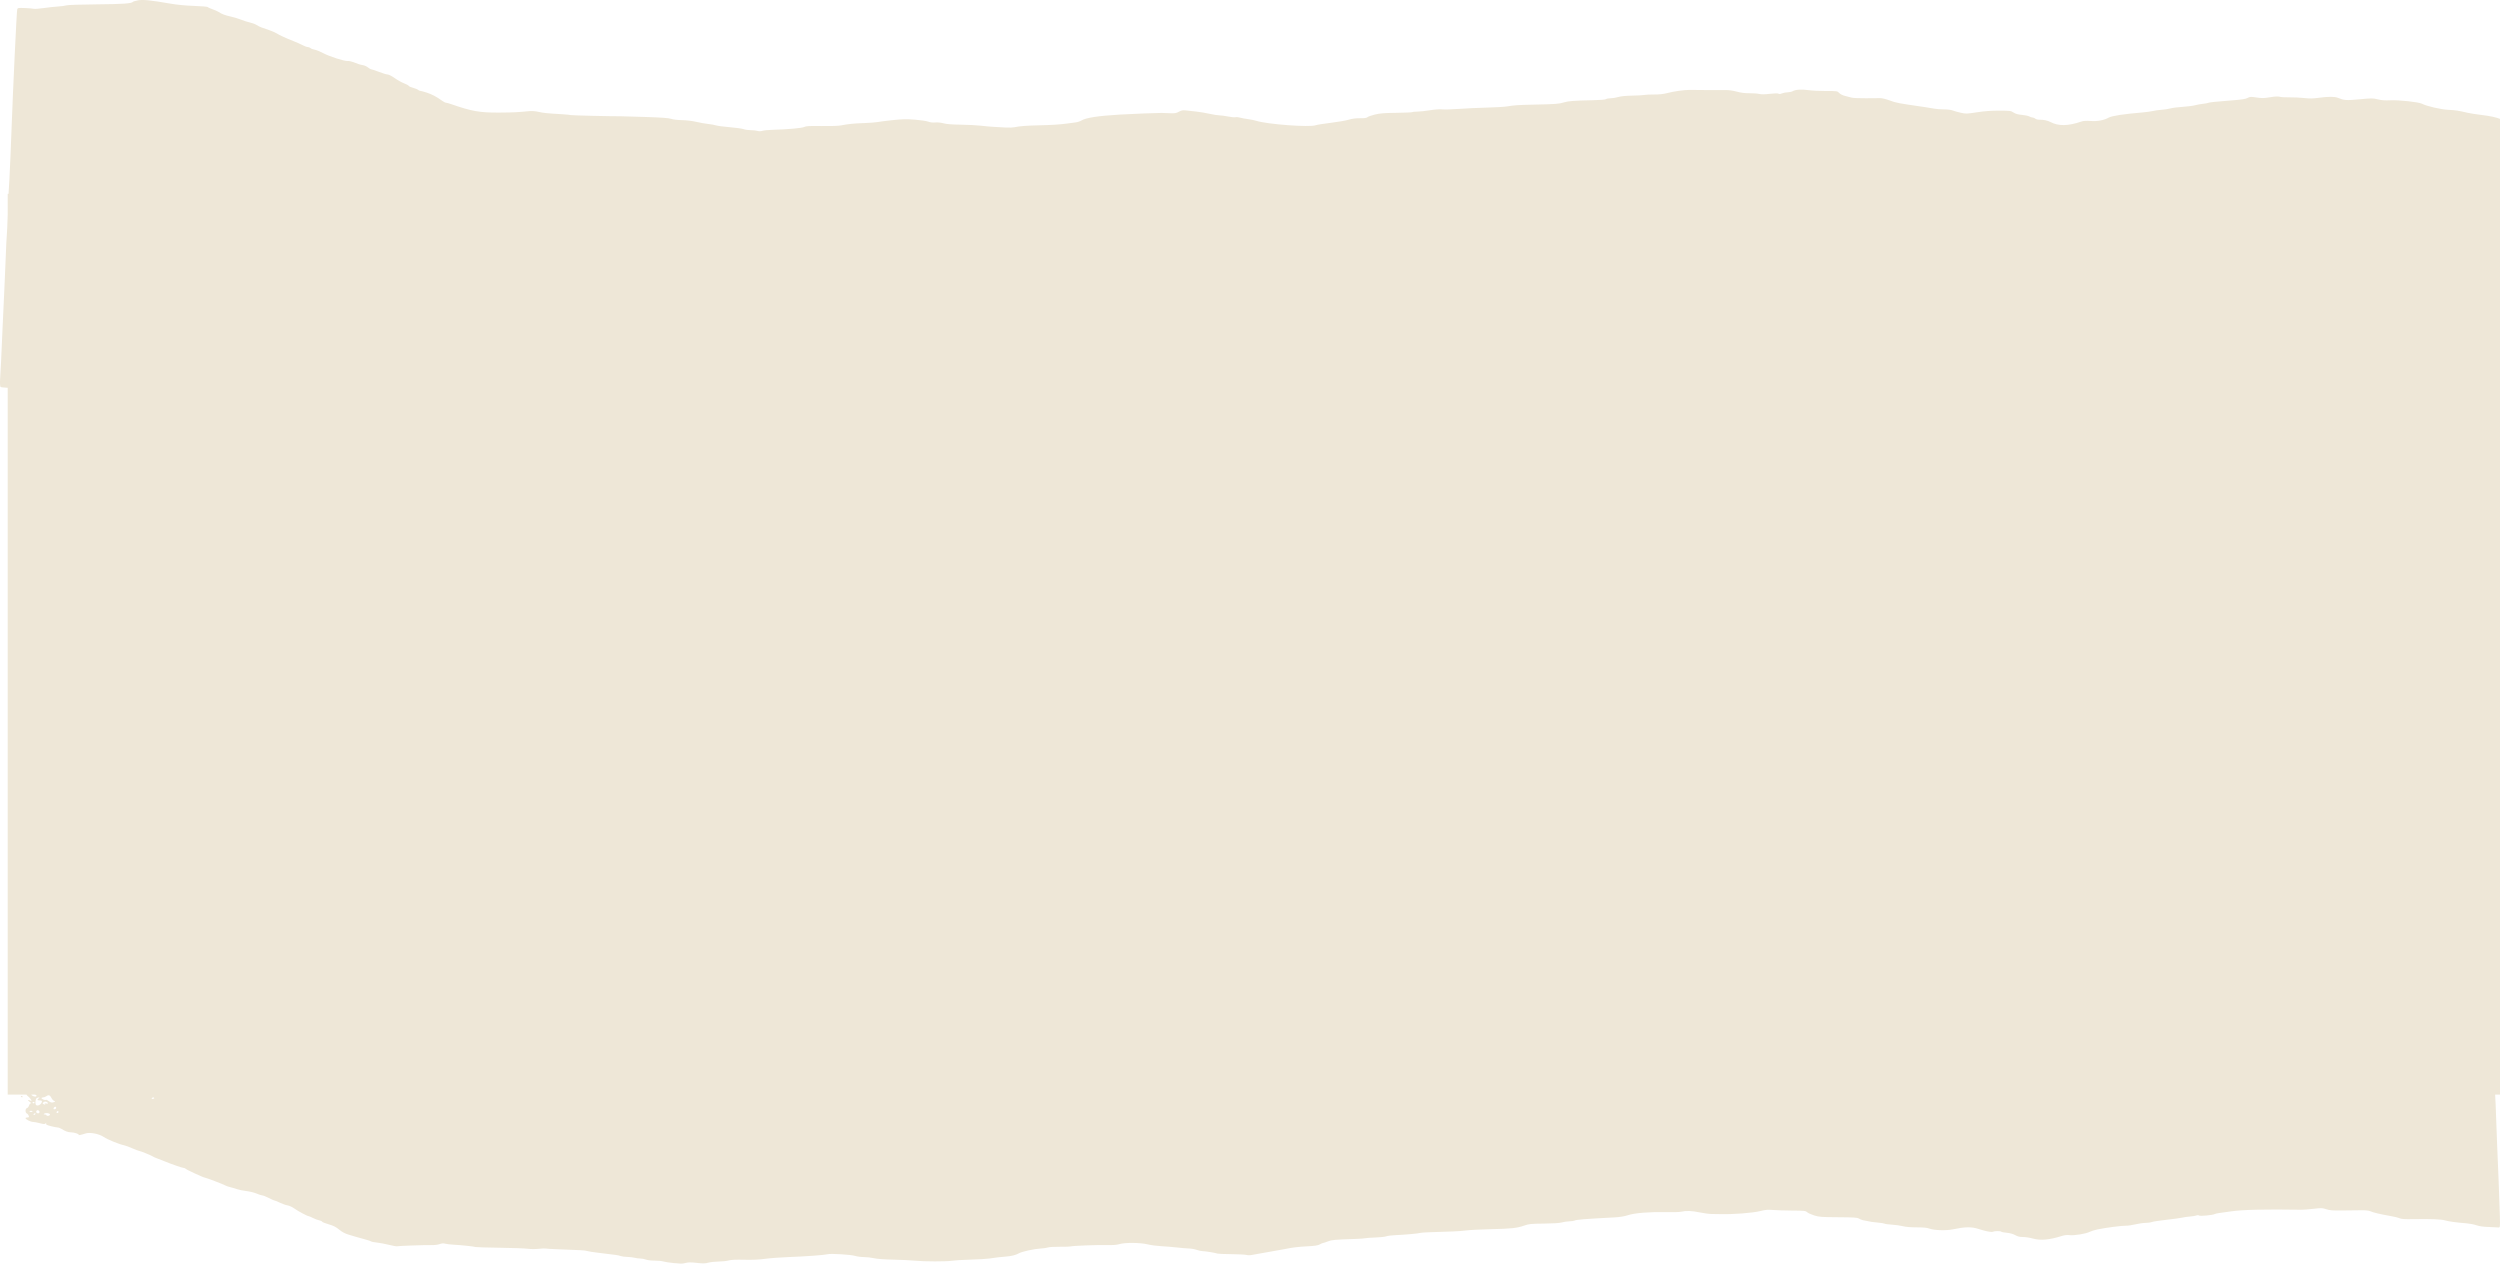 <?xml version="1.0" encoding="UTF-8" standalone="no"?>
<!-- Created with Inkscape (http://www.inkscape.org/) -->

<svg
   width="1133.552mm"
   height="572.959mm"
   viewBox="0 0 1133.552 572.959"
   version="1.1"
   id="svg1"
   xml:space="preserve"
   xmlns="http://www.w3.org/2000/svg"
   xmlns:svg="http://www.w3.org/2000/svg"><defs
     id="defs1" /><g
     id="layer1"
     transform="translate(-1441.019,-5373.981)"><path
       id="path16"
       style="fill:#eee7d7;fill-opacity:1;stroke-width:1"
       d="m 1503.566,5374.14 c -1.117,0.206 -2.133,0.506 -2.26,0.668 -0.606,0.772 -4.523,1.047 -16.385,1.147 -7.475,0.064 -13.107,0.251 -13.784,0.46 -0.63,0.195 -2.36,0.428 -3.845,0.517 -1.485,0.089 -4.405,0.409 -6.492,0.709 -2.086,0.301 -4.105,0.448 -4.485,0.329 -0.38,-0.12 -2.179,-0.273 -3.998,-0.341 -3.128,-0.117 -3.317,-0.084 -3.496,0.619 -0.264,1.036 -1.873,35.107 -2.617,55.438 -0.153,4.165 -0.334,8.861 -0.404,10.434 -0.451,10.299 -0.685,14.912 -0.857,16.829 -0.016,0.106 -0.027,0.743 -0.037,0.898 h -0.391 v 9.368 c -0.127,4.443 -0.317,8.76 -0.42,9.593 -0.103,0.833 -0.297,4.771 -0.432,8.751 -0.134,3.98 -0.427,10.796 -0.65,15.146 -0.224,4.35 -0.598,12.454 -0.832,18.007 -0.571,13.518 -0.828,18.867 -1.101,22.888 -0.126,1.851 -0.052,3.571 0.163,3.822 0.179,0.208 1.913,0.287 3.272,0.395 v 305.944 14.545 h 8.525 c 0.181,0.286 0.43,0.613 0.676,0.766 0.581,0.361 1.593,1.657 1.593,2.039 0,0.127 -0.273,0.062 -0.607,-0.143 -0.334,-0.206 -0.732,-0.283 -0.886,-0.168 -0.154,0.114 0.172,0.486 0.721,0.828 0.55,0.341 0.76,0.631 0.469,0.631 -0.291,0 -0.661,0.453 -0.82,0.993 -0.159,0.54 -0.582,1.066 -0.94,1.167 -0.824,0.235 -0.858,2.101 -0.045,2.462 0.334,0.148 0.722,0.61 0.862,1.027 0.199,0.587 0.063,0.757 -0.606,0.757 -0.474,0 -0.862,0.14 -0.862,0.311 0,0.522 2.322,1.706 3.341,1.706 0.526,0 1.935,0.26 3.13,0.579 1.899,0.506 2.234,0.517 2.644,0.085 0.391,-0.413 0.429,-0.401 0.226,0.074 -0.189,0.441 0.283,0.704 2.107,1.173 1.292,0.332 2.689,0.61 3.102,0.61 0.414,0 1.227,0.308 1.809,0.678 1.601,1.019 2.963,1.515 4.166,1.515 1.47,0 4.002,0.821 3.572,1.159 -0.41,0.321 1.437,-0.05 3.046,-0.613 1.957,-0.684 6.208,0.115 8.301,1.56 1.686,1.164 7.029,3.34 9.34,3.804 0.622,0.125 2.276,0.74 3.677,1.366 1.401,0.626 2.756,1.139 3.011,1.139 0.509,0 6.058,2.276 6.426,2.636 0.127,0.123 0.942,0.483 1.813,0.799 0.871,0.316 2.296,0.871 3.167,1.233 3.12,1.298 8.225,3.074 8.834,3.074 0.341,0 0.783,0.195 0.982,0.434 0.342,0.41 8,3.942 8.547,3.942 0.485,0 8.522,3.057 9.215,3.505 0.382,0.247 1.508,0.64 2.503,0.873 0.995,0.233 2.386,0.642 3.091,0.907 0.705,0.266 2.538,0.633 4.072,0.816 1.534,0.183 3.639,0.703 4.679,1.155 1.04,0.452 2.187,0.822 2.55,0.822 0.363,0 1.696,0.53 2.962,1.178 1.266,0.648 2.475,1.178 2.688,1.178 0.212,0 1.285,0.438 2.385,0.974 1.1,0.535 2.642,1.075 3.428,1.198 0.785,0.123 2.174,0.763 3.084,1.421 1.641,1.186 5.932,3.477 6.512,3.477 0.166,0 1.035,0.371 1.932,0.824 0.896,0.453 2.15,0.922 2.786,1.04 0.636,0.118 1.254,0.406 1.374,0.638 0.121,0.232 1.463,0.769 2.985,1.192 2.036,0.567 3.286,1.2 4.732,2.396 1.341,1.11 2.738,1.846 4.399,2.321 1.338,0.382 2.841,0.827 3.338,0.989 0.497,0.162 2.181,0.632 3.741,1.045 1.56,0.412 2.934,0.867 3.054,1.011 0.121,0.144 1.269,0.369 2.555,0.5 1.286,0.132 3.736,0.593 5.445,1.025 1.709,0.432 3.355,0.729 3.657,0.659 0.816,-0.191 12.85,-0.603 15.601,-0.534 1.382,0.034 2.965,-0.154 3.758,-0.449 1.001,-0.371 1.681,-0.421 2.518,-0.184 0.631,0.179 2.4,0.387 3.931,0.463 3.333,0.165 9.294,0.801 9.834,1.05 0.212,0.098 5.125,0.242 10.917,0.322 5.792,0.078 11.531,0.286 12.753,0.458 1.281,0.181 3.356,0.194 4.901,0.032 1.474,-0.155 2.916,-0.216 3.206,-0.137 0.29,0.079 2.462,0.217 4.825,0.303 11.399,0.419 13.185,0.523 13.916,0.813 0.432,0.172 2.923,0.56 5.535,0.864 7.609,0.884 8.768,1.055 9.725,1.427 0.497,0.193 1.862,0.374 3.031,0.4 1.17,0.027 2.659,0.2 3.309,0.384 0.65,0.184 1.79,0.334 2.533,0.334 0.743,0 1.918,0.22 2.614,0.488 0.706,0.272 2.445,0.481 3.936,0.468 1.469,-0.013 3.281,0.171 4.027,0.4 0.746,0.23 2.68,0.527 4.297,0.661 v 0.013 c 1.617,0.134 3.266,0.264 3.664,0.291 0.398,0.027 1.396,-0.126 2.217,-0.339 1.122,-0.288 2.344,-0.289 4.929,0 2.831,0.316 3.758,0.298 5.248,-0.103 0.995,-0.268 3.055,-0.489 4.579,-0.502 1.524,-0.013 3.564,-0.223 4.534,-0.478 1.248,-0.334 3.348,-0.425 7.182,-0.334 3.784,0.09 6.645,-0.04 9.489,-0.43 2.239,-0.308 7.124,-0.668 10.856,-0.8 7.338,-0.26 16.063,-0.901 17.444,-1.281 1.386,-0.382 10.533,0.178 12.4,0.759 0.938,0.292 2.748,0.534 4.024,0.534 1.276,0 3.337,0.237 4.582,0.522 1.429,0.328 4.676,0.566 8.821,0.65 3.608,0.073 7.983,0.281 9.725,0.464 4.053,0.424 14.35,0.438 16.85,0.023 1.057,-0.175 4.822,-0.4 8.368,-0.5 3.546,-0.099 7.363,-0.321 8.483,-0.493 3.031,-0.466 4.949,-0.693 7.464,-0.884 2.628,-0.2 4.556,-0.682 6.001,-1.5 1.405,-0.795 6.897,-1.997 9.855,-2.157 1.339,-0.073 2.83,-0.29 3.315,-0.483 0.485,-0.192 2.915,-0.335 5.401,-0.316 2.487,0.02 4.71,-0.05 4.939,-0.157 0.635,-0.292 12.045,-0.72 16.475,-0.617 2.752,0.064 4.419,-0.064 5.597,-0.43 2.465,-0.766 9.467,-0.701 12.777,0.119 1.423,0.353 4.215,0.725 6.206,0.826 1.99,0.102 5.145,0.363 7.011,0.579 1.866,0.216 4.321,0.425 5.455,0.463 1.134,0.037 2.743,0.322 3.575,0.631 0.832,0.309 2.042,0.561 2.688,0.574 1.277,0.013 6.044,0.805 6.722,1.117 0.231,0.106 3.047,0.217 6.257,0.248 3.21,0.031 6.324,0.192 6.919,0.359 0.651,0.181 1.644,0.177 2.488,-0.013 0.773,-0.173 3.847,-0.723 6.833,-1.221 2.985,-0.498 6.446,-1.115 7.69,-1.37 3.889,-0.799 6.19,-1.082 10.736,-1.321 3.308,-0.174 4.674,-0.391 5.499,-0.874 0.604,-0.353 1.272,-0.642 1.485,-0.642 0.213,0 1.179,-0.316 2.147,-0.702 1.747,-0.697 3.031,-0.811 12.703,-1.127 1.99,-0.065 3.924,-0.209 4.297,-0.32 0.373,-0.111 2.416,-0.257 4.541,-0.323 2.124,-0.066 4.326,-0.306 4.894,-0.532 0.568,-0.226 2.494,-0.47 4.28,-0.54 4.08,-0.161 10.629,-0.755 11.195,-1.016 0.384,-0.176 4.72,-0.369 14.896,-0.663 1.866,-0.053 4.614,-0.264 6.107,-0.468 1.493,-0.203 6.378,-0.451 10.856,-0.55 9.395,-0.208 11.963,-0.483 15.26,-1.638 2.154,-0.754 3.009,-0.841 8.941,-0.902 4.176,-0.044 7.098,-0.229 8.043,-0.511 0.816,-0.244 2.342,-0.474 3.392,-0.512 1.05,-0.037 2.113,-0.177 2.362,-0.31 0.873,-0.466 4.314,-0.746 18.147,-1.472 2.409,-0.126 4.51,-0.468 6.107,-0.992 3.11,-1.021 9.657,-1.552 17.136,-1.392 3.11,0.068 6.272,-0.02 7.028,-0.194 2.302,-0.528 4.796,-0.437 8.384,0.309 1.883,0.392 4.326,0.723 5.428,0.723 1.102,0 2.615,0.029 3.361,0.052 6.221,0.189 15.116,-0.479 18.852,-1.415 2.26,-0.566 3.345,-0.656 5.549,-0.459 1.507,0.135 5.448,0.26 8.759,0.278 5.527,0.031 6.083,0.092 6.786,0.736 0.421,0.386 1.871,1.046 3.223,1.466 2.232,0.694 3.235,0.769 10.925,0.815 7.049,0.042 8.609,0.141 9.304,0.59 0.459,0.296 1.344,0.646 1.966,0.778 3.389,0.715 4.521,0.894 6.785,1.075 1.368,0.109 2.695,0.324 2.949,0.477 0.254,0.153 1.781,0.357 3.393,0.454 1.612,0.097 3.822,0.409 4.911,0.696 1.251,0.329 3.549,0.521 6.242,0.521 3.007,0 4.671,0.157 5.65,0.534 2.145,0.825 7.61,1.014 10.685,0.37 5.571,-1.167 8.535,-1.215 11.659,-0.187 3.231,1.063 5.928,1.58 6.598,1.264 0.795,-0.378 3.429,-0.384 3.738,-0.012 0.132,0.159 1.264,0.378 2.517,0.489 1.422,0.126 2.845,0.522 3.788,1.058 1.091,0.62 2.064,0.857 3.509,0.857 1.099,0 3.116,0.311 4.481,0.691 3.566,0.994 7.446,0.645 13.282,-1.194 1.171,-0.369 2.321,-0.481 3.461,-0.338 2.026,0.255 7.38,-0.628 9.034,-1.49 0.622,-0.324 2.251,-0.828 3.619,-1.119 3.485,-0.742 11.268,-1.751 12.892,-1.672 0.746,0.037 2.621,-0.235 4.166,-0.604 1.545,-0.369 3.645,-0.67 4.666,-0.67 1.022,0 2.302,-0.177 2.845,-0.394 0.543,-0.216 3.532,-0.672 6.642,-1.014 3.11,-0.342 6.309,-0.781 7.11,-0.976 0.8,-0.195 2.398,-0.423 3.552,-0.507 1.154,-0.084 2.454,-0.294 2.887,-0.467 0.499,-0.199 0.954,-0.191 1.239,0.021 0.494,0.367 6.301,-0.188 7.134,-0.682 0.259,-0.153 1.183,-0.363 2.053,-0.465 0.871,-0.103 3.212,-0.43 5.202,-0.728 5.201,-0.78 15.164,-1.011 32.175,-0.749 0.778,0.012 3.167,-0.181 5.308,-0.429 3.613,-0.418 4.03,-0.405 5.801,0.189 1.583,0.531 2.837,0.629 7.358,0.572 2.997,-0.038 6.843,-0.082 8.545,-0.1 1.934,-0.019 3.461,0.143 4.071,0.434 1.213,0.58 4.462,1.356 8.892,2.124 1.866,0.324 3.846,0.805 4.401,1.071 0.748,0.358 2.272,0.461 5.881,0.403 8.52,-0.14 12.846,0.028 14.778,0.573 1.827,0.515 4.889,0.929 9.77,1.321 1.368,0.111 3.355,0.503 4.414,0.873 1.278,0.447 3.103,0.706 5.428,0.771 1.926,0.055 3.909,0.154 4.407,0.222 0.878,0.118 0.9,-0.034 0.77,-5.095 -0.153,-5.913 -0.894,-25.298 -1.211,-31.639 -0.117,-2.314 -0.321,-7.843 -0.457,-12.286 -0.135,-4.443 -0.343,-9.366 -0.462,-10.939 0,-0.046 -0.016,-0.22 -0.016,-0.271 h 2.204 v -343.722 -64.737 -33.964 c -1.55,-0.65 -4.473,-1.323 -8.668,-1.815 -2.232,-0.262 -4.923,-0.682 -5.979,-0.933 -4.114,-0.977 -5.457,-1.184 -8.756,-1.349 -3.431,-0.172 -9.807,-1.644 -11.976,-2.764 -1.511,-0.78 -10.477,-1.752 -14.356,-1.556 -2.398,0.121 -3.896,0.012 -5.641,-0.424 -2.242,-0.556 -2.707,-0.557 -8.279,-0.035 -6.111,0.575 -6.982,0.514 -9.924,-0.696 -1.378,-0.566 -4.463,-0.557 -8.665,0.027 -2.593,0.36 -4.036,0.381 -6.62,0.093 -1.817,-0.203 -4.79,-0.339 -6.605,-0.304 -1.815,0.036 -3.787,-0.082 -4.38,-0.26 -0.755,-0.226 -2.068,-0.162 -4.374,0.214 -2.813,0.459 -3.717,0.476 -6.169,0.111 -2.639,-0.393 -2.97,-0.375 -4.07,0.212 -0.873,0.466 -2.645,0.751 -6.537,1.05 -7.81,0.602 -10.832,0.917 -11.364,1.183 -0.26,0.13 -1.296,0.319 -2.303,0.418 -1.007,0.099 -2.639,0.397 -3.626,0.661 -0.987,0.264 -3.506,0.588 -5.598,0.719 -2.092,0.132 -4.567,0.449 -5.5,0.706 -0.932,0.257 -2.758,0.537 -4.058,0.623 -1.299,0.086 -3.035,0.33 -3.857,0.542 -0.822,0.212 -2.937,0.507 -4.699,0.655 -8.64,0.724 -13.921,1.533 -15.418,2.36 -2.179,1.204 -5.086,1.746 -8.157,1.521 -2.053,-0.15 -3.27,-0.074 -4.276,0.271 -5.99,2.053 -10.373,2.11 -14.006,0.183 -1.279,-0.679 -3.143,-1.065 -4.97,-1.031 -0.737,0.014 -1.577,-0.2 -1.867,-0.476 -0.29,-0.276 -0.842,-0.513 -1.224,-0.513 -0.383,0 -1.059,-0.228 -1.504,-0.494 -0.445,-0.266 -1.952,-0.584 -3.348,-0.709 -1.791,-0.16 -2.91,-0.474 -3.803,-1.066 -1.194,-0.792 -1.556,-0.836 -6.476,-0.849 -3.7,-0.013 -6.628,0.208 -10.101,0.743 -4.671,0.719 -5.001,0.729 -7.354,0.208 -1.355,-0.3 -2.998,-0.765 -3.652,-1.033 -0.674,-0.277 -2.368,-0.489 -3.915,-0.49 -1.5,0 -3.422,-0.14 -4.271,-0.309 -0.849,-0.169 -2.793,-0.488 -4.319,-0.71 -12.674,-1.839 -12.945,-1.89 -16.063,-3.039 -1.563,-0.576 -3.442,-1.044 -4.175,-1.044 -0.733,0 -3.709,0.024 -6.615,0.051 -2.906,0.027 -5.789,-0.095 -6.407,-0.273 -0.618,-0.177 -1.963,-0.521 -2.989,-0.764 -1.079,-0.256 -2.224,-0.825 -2.717,-1.35 -0.846,-0.895 -0.892,-0.909 -6.037,-0.896 -2.852,0.013 -6.426,-0.173 -7.944,-0.399 -3.028,-0.452 -5.864,-0.257 -7.113,0.488 -0.443,0.264 -1.478,0.49 -2.3,0.503 -0.822,0.013 -1.975,0.232 -2.562,0.488 -0.713,0.311 -1.234,0.355 -1.572,0.135 -0.332,-0.218 -1.675,-0.196 -3.919,0.062 -2.394,0.275 -3.838,0.289 -4.835,0.048 -0.782,-0.19 -2.767,-0.334 -4.411,-0.32 -2.065,0.018 -3.848,-0.208 -5.766,-0.732 -1.755,-0.479 -3.64,-0.739 -5.125,-0.705 -1.292,0.033 -5.04,0.031 -8.329,0 -3.289,-0.032 -6.845,-0.058 -7.902,-0.071 -2.487,-0.019 -7.26,0.664 -10.298,1.472 -1.601,0.426 -3.513,0.63 -5.765,0.613 -1.854,-0.014 -3.851,0.078 -4.438,0.203 -0.587,0.126 -3.085,0.265 -5.552,0.308 -2.917,0.052 -5.138,0.274 -6.354,0.637 -1.028,0.307 -2.576,0.557 -3.439,0.557 -0.863,0 -1.792,0.176 -2.065,0.391 -0.311,0.245 -2.608,0.43 -6.171,0.499 -8.199,0.157 -10.962,0.367 -12.909,0.981 -2.162,0.682 -3.76,0.803 -13.054,0.999 -7.921,0.166 -9.089,0.242 -12.814,0.833 -1.292,0.205 -5.424,0.445 -9.183,0.534 -3.759,0.089 -9.429,0.353 -12.6,0.587 -3.171,0.234 -6.563,0.332 -7.538,0.216 -1.077,-0.128 -3.255,0.029 -5.552,0.399 -2.079,0.335 -4.662,0.615 -5.739,0.615 -1.077,0 -2.087,0.108 -2.247,0.234 -0.159,0.126 -3.411,0.268 -7.225,0.316 -5.584,0.07 -7.487,0.223 -9.768,0.782 -1.557,0.382 -3.07,0.92 -3.361,1.197 -0.379,0.36 -1.333,0.493 -3.361,0.471 -1.934,-0.021 -3.577,0.193 -5.181,0.678 -1.292,0.39 -4.944,1.023 -8.115,1.406 -3.171,0.383 -6.232,0.875 -6.8,1.091 -2.673,1.019 -22.046,-0.419 -26.942,-2.001 -0.822,-0.266 -2.553,-0.618 -3.845,-0.783 -1.292,-0.165 -2.903,-0.469 -3.58,-0.674 -0.677,-0.206 -1.586,-0.283 -2.021,-0.175 -0.435,0.11 -1.963,-0.037 -3.396,-0.328 -1.432,-0.289 -3.214,-0.526 -3.959,-0.526 -0.745,0 -2.7,-0.309 -4.343,-0.686 -1.644,-0.378 -4.43,-0.845 -6.191,-1.038 -1.762,-0.193 -3.916,-0.43 -4.786,-0.525 -1.213,-0.134 -1.909,0.013 -2.984,0.613 -1.194,0.674 -1.816,0.77 -4.184,0.674 -1.53,-0.062 -3.166,-0.122 -3.636,-0.135 -1.589,-0.042 -13.634,0.438 -19.006,0.756 -9.875,0.585 -15.358,1.434 -17.39,2.694 -0.585,0.362 -1.763,0.745 -2.62,0.849 -0.857,0.104 -2.616,0.34 -3.908,0.523 -3.042,0.432 -7.18,0.688 -13.027,0.809 -5.194,0.107 -8.73,0.386 -10.678,0.843 -0.705,0.16 -2.434,0.237 -3.844,0.16 -1.409,-0.078 -3.909,-0.213 -5.553,-0.304 -1.645,-0.09 -4.335,-0.332 -5.979,-0.538 -1.644,-0.206 -5.68,-0.412 -8.969,-0.458 -4.156,-0.057 -6.578,-0.247 -7.939,-0.623 -1.169,-0.322 -2.684,-0.474 -3.756,-0.377 -1.163,0.106 -2.281,-0.028 -3.166,-0.376 -0.753,-0.296 -3.467,-0.701 -6.032,-0.899 -3.866,-0.299 -5.58,-0.264 -10.037,0.206 -2.956,0.312 -6.06,0.707 -6.897,0.877 -0.837,0.17 -3.526,0.378 -5.979,0.462 -4.862,0.166 -7.168,0.394 -10.438,1.03 -1.377,0.267 -4.565,0.38 -8.969,0.315 -5.544,-0.081 -7.023,0 -7.831,0.411 -1.033,0.529 -7.527,1.121 -14.165,1.292 -1.997,0.05 -4.159,0.259 -4.805,0.463 -0.792,0.25 -1.531,0.264 -2.27,0.042 -0.603,-0.18 -1.968,-0.328 -3.033,-0.328 -1.065,0 -2.542,-0.214 -3.283,-0.475 -0.74,-0.261 -3.556,-0.656 -6.257,-0.876 -2.702,-0.221 -5.489,-0.588 -6.193,-0.817 -0.705,-0.229 -2.338,-0.525 -3.63,-0.656 -1.292,-0.131 -3.695,-0.558 -5.339,-0.949 -1.785,-0.424 -4.406,-0.739 -6.502,-0.781 -2.054,-0.041 -4.092,-0.283 -4.912,-0.582 -1.024,-0.373 -4.099,-0.6 -11.438,-0.843 -5.52,-0.183 -10.614,-0.325 -11.319,-0.325 -4.707,0.028 -22.431,-0.391 -22.731,-0.537 -0.202,-0.098 -1.897,-0.269 -3.767,-0.38 -7.226,-0.428 -8.586,-0.564 -10.823,-1.076 -1.54,-0.352 -3.039,-0.458 -4.492,-0.316 -5.207,0.509 -6.818,0.585 -13.284,0.634 -8.855,0.068 -12.549,-0.579 -21.902,-3.837 -1.005,-0.35 -2.061,-0.637 -2.349,-0.638 -0.287,0 -1.099,-0.423 -1.804,-0.938 -2.407,-1.758 -4.566,-2.892 -6.981,-3.668 -1.328,-0.426 -2.632,-0.776 -2.897,-0.777 -0.265,0 -0.694,-0.204 -0.955,-0.451 -0.26,-0.247 -1.266,-0.655 -2.234,-0.907 -0.968,-0.252 -1.853,-0.648 -1.966,-0.882 -0.113,-0.233 -1.091,-0.761 -2.171,-1.173 -1.081,-0.412 -2.986,-1.48 -4.236,-2.372 -1.25,-0.892 -2.672,-1.622 -3.159,-1.622 -0.487,0 -2.252,-0.53 -3.921,-1.178 -1.669,-0.648 -3.253,-1.178 -3.519,-1.178 -0.267,0 -0.927,-0.371 -1.467,-0.824 -0.54,-0.453 -1.577,-0.927 -2.304,-1.053 -0.726,-0.126 -1.614,-0.338 -1.974,-0.473 -0.36,-0.134 -1.404,-0.53 -2.32,-0.878 -0.915,-0.349 -2.095,-0.59 -2.622,-0.535 -1.432,0.148 -8.301,-2.056 -11.151,-3.578 -1.375,-0.734 -3.112,-1.437 -3.86,-1.563 -0.747,-0.126 -1.587,-0.446 -1.867,-0.711 -0.28,-0.266 -0.843,-0.483 -1.252,-0.483 -0.408,0 -1.451,-0.379 -2.318,-0.843 -0.867,-0.464 -2.768,-1.308 -4.225,-1.875 -3.305,-1.288 -6.224,-2.632 -7.618,-3.509 -0.589,-0.37 -2.115,-1.034 -3.39,-1.474 -1.275,-0.441 -2.798,-0.967 -3.385,-1.169 -0.587,-0.203 -1.605,-0.709 -2.262,-1.125 -0.656,-0.416 -2.002,-0.924 -2.99,-1.128 -0.988,-0.204 -2.718,-0.751 -3.845,-1.215 -1.127,-0.464 -3.254,-1.116 -4.727,-1.448 -2.809,-0.633 -4.187,-1.149 -5.616,-2.1 -0.473,-0.315 -1.755,-0.884 -2.849,-1.266 -1.094,-0.381 -2.053,-0.826 -2.13,-0.987 -0.077,-0.161 -2.858,-0.389 -6.178,-0.508 -3.971,-0.141 -7.698,-0.504 -10.891,-1.06 -8.768,-1.527 -12.311,-1.885 -14.573,-1.467 z m -48.344,496.167 h 1.594 c 0.389,0.056 0.76,0.189 0.76,0.425 0,0.612 -0.859,0.637 -1.889,0.053 -0.28,-0.158 -0.42,-0.316 -0.465,-0.479 z m 8.068,0.324 c 0.381,0.112 0.706,0.485 1.02,1.132 0.321,0.66 0.888,1.286 1.26,1.393 0.551,0.157 0.565,0.246 0.074,0.478 h -8e-4 c -0.968,0.457 -1.637,0.344 -2.616,-0.438 -0.504,-0.404 -1.049,-0.635 -1.208,-0.517 -0.374,0.278 -1.981,-0.355 -1.981,-0.782 0,-0.179 0.32,-0.325 0.711,-0.325 0.391,0 1.016,-0.227 1.39,-0.505 0.535,-0.398 0.97,-0.548 1.351,-0.437 z m -12.525,0.268 c -0.263,0 -0.353,0.151 -0.2,0.337 0.154,0.185 0.369,0.337 0.479,0.337 0.108,0 0.2,-0.151 0.2,-0.337 0,-0.185 -0.215,-0.337 -0.479,-0.337 z m 59.763,0.674 c 0.234,0 0.426,0.151 0.426,0.337 0,0.185 -0.317,0.337 -0.704,0.337 -0.388,0 -0.58,-0.152 -0.426,-0.337 0.154,-0.185 0.47,-0.337 0.704,-0.337 z m -51.688,0.02 c 0.122,0.033 0.032,0.161 -0.268,0.384 -0.791,0.589 -0.665,0.943 0.336,0.943 1.203,0 1.428,0.394 0.779,1.362 -0.556,0.83 -1.663,1.214 -2.245,0.781 -0.654,-0.486 -0.339,-3.075 0.399,-3.286 0.545,-0.156 0.877,-0.217 0.999,-0.184 z m 2.961,1.883 c 0.381,0.052 0.73,0.262 0.909,0.609 0.159,0.307 -0.059,0.385 -0.714,0.258 -0.64,-0.125 -0.838,-0.058 -0.618,0.206 0.387,0.466 0.261,0.481 -0.605,0.074 -0.527,-0.248 -0.542,-0.402 -0.081,-0.816 0.312,-0.28 0.727,-0.384 1.109,-0.331 z m -5.581,0.117 c 0.249,0 0.453,0.151 0.453,0.337 0,0.185 -0.204,0.337 -0.453,0.337 -0.249,0 -0.452,-0.151 -0.452,-0.337 0,-0.185 0.204,-0.337 0.452,-0.337 z m 10.148,2.32 c 0.169,0.205 0.183,0.524 0.029,0.709 -0.326,0.392 -1.141,0.453 -1.124,0.084 0.016,-0.598 0.79,-1.159 1.094,-0.793 z m -7.937,1.528 c 0.277,0.127 0.503,0.44 0.503,0.696 0,0.674 -0.724,0.904 -1.28,0.406 -0.579,-0.52 0.063,-1.431 0.777,-1.103 z m -3.342,0.191 c 0.373,0 0.679,0.126 0.679,0.28 0,0.155 -0.305,0.281 -0.679,0.281 -0.373,0 -0.678,-0.126 -0.678,-0.281 0,-0.155 0.305,-0.28 0.678,-0.28 z m 11.988,0.168 c 0.249,-0.114 0.452,0.028 0.452,0.316 0,0.289 -0.203,0.525 -0.452,0.525 -0.249,0 -0.453,-0.143 -0.453,-0.317 0,-0.174 0.204,-0.41 0.453,-0.525 z m -4.451,0.912 c 0.572,0.079 1.058,0.296 1.058,0.598 0,0.275 -0.356,0.552 -0.792,0.614 -0.435,0.062 -0.792,-0.049 -0.792,-0.248 0,-0.199 -0.346,-0.361 -0.769,-0.361 -0.553,0 -0.631,-0.103 -0.279,-0.365 0.343,-0.255 1.002,-0.316 1.573,-0.238 z m -5.954,0.098 c 0.249,-0.114 0.452,-0.056 0.452,0.129 0,0.185 -0.204,0.43 -0.452,0.544 -0.249,0.115 -0.453,0.057 -0.453,-0.128 0,-0.185 0.204,-0.43 0.453,-0.545 z" /></g></svg>
